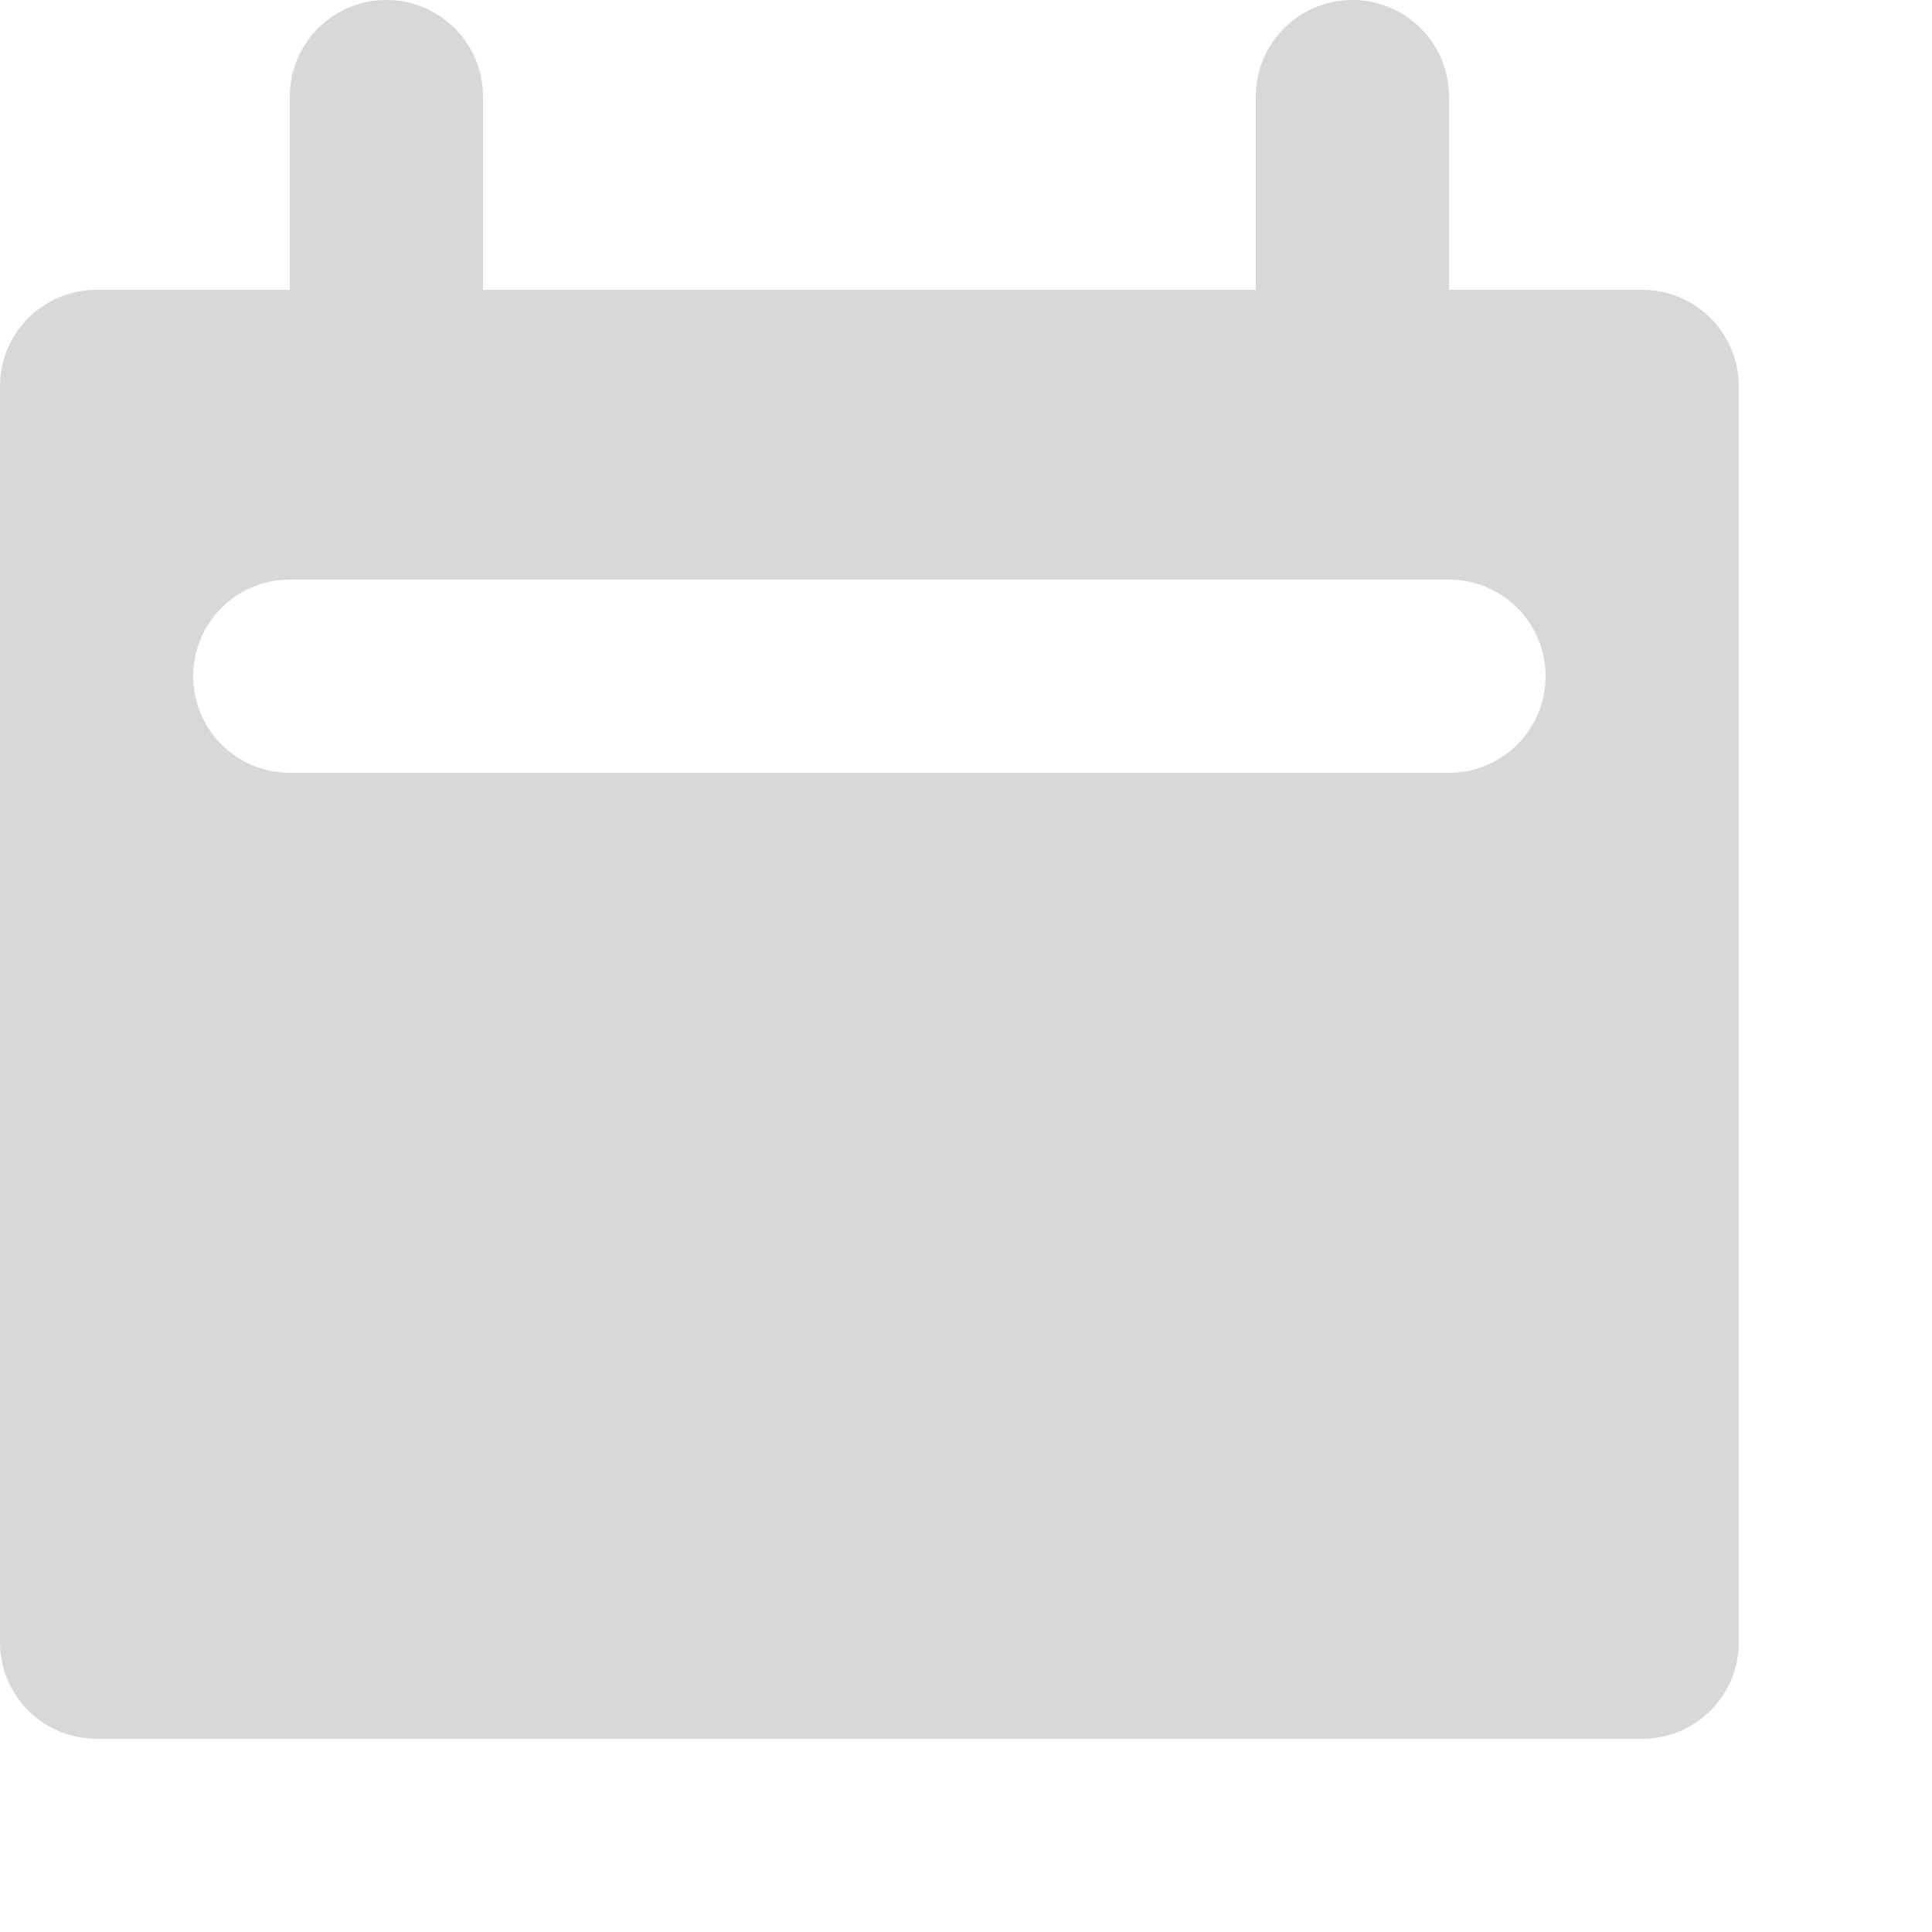 <svg height="20" id="calender-task-hor" viewbox="-1 -1 20 20" width="20" x="180" xmlns="http://www.w3.org/2000/svg" y="502">
 <g fill="#D8D8DB" fill-rule="evenodd">
  <path d="M1 3h16a1 1 0 011 1v13a1 1 0 01-1 1H1a1 1 0 01-1-1V4a1 1 0 011-1zm2 3a1 1 0 100 2h12a1 1 0 000-2H3z">
  </path>
  <path d="M4 0a1 1 0 011 1v2a1 1 0 11-2 0V1a1 1 0 011-1zm10 0a1 1 0 011 1v2a1 1 0 01-2 0V1a1 1 0 011-1z">
  </path>
 </g>
</svg>
